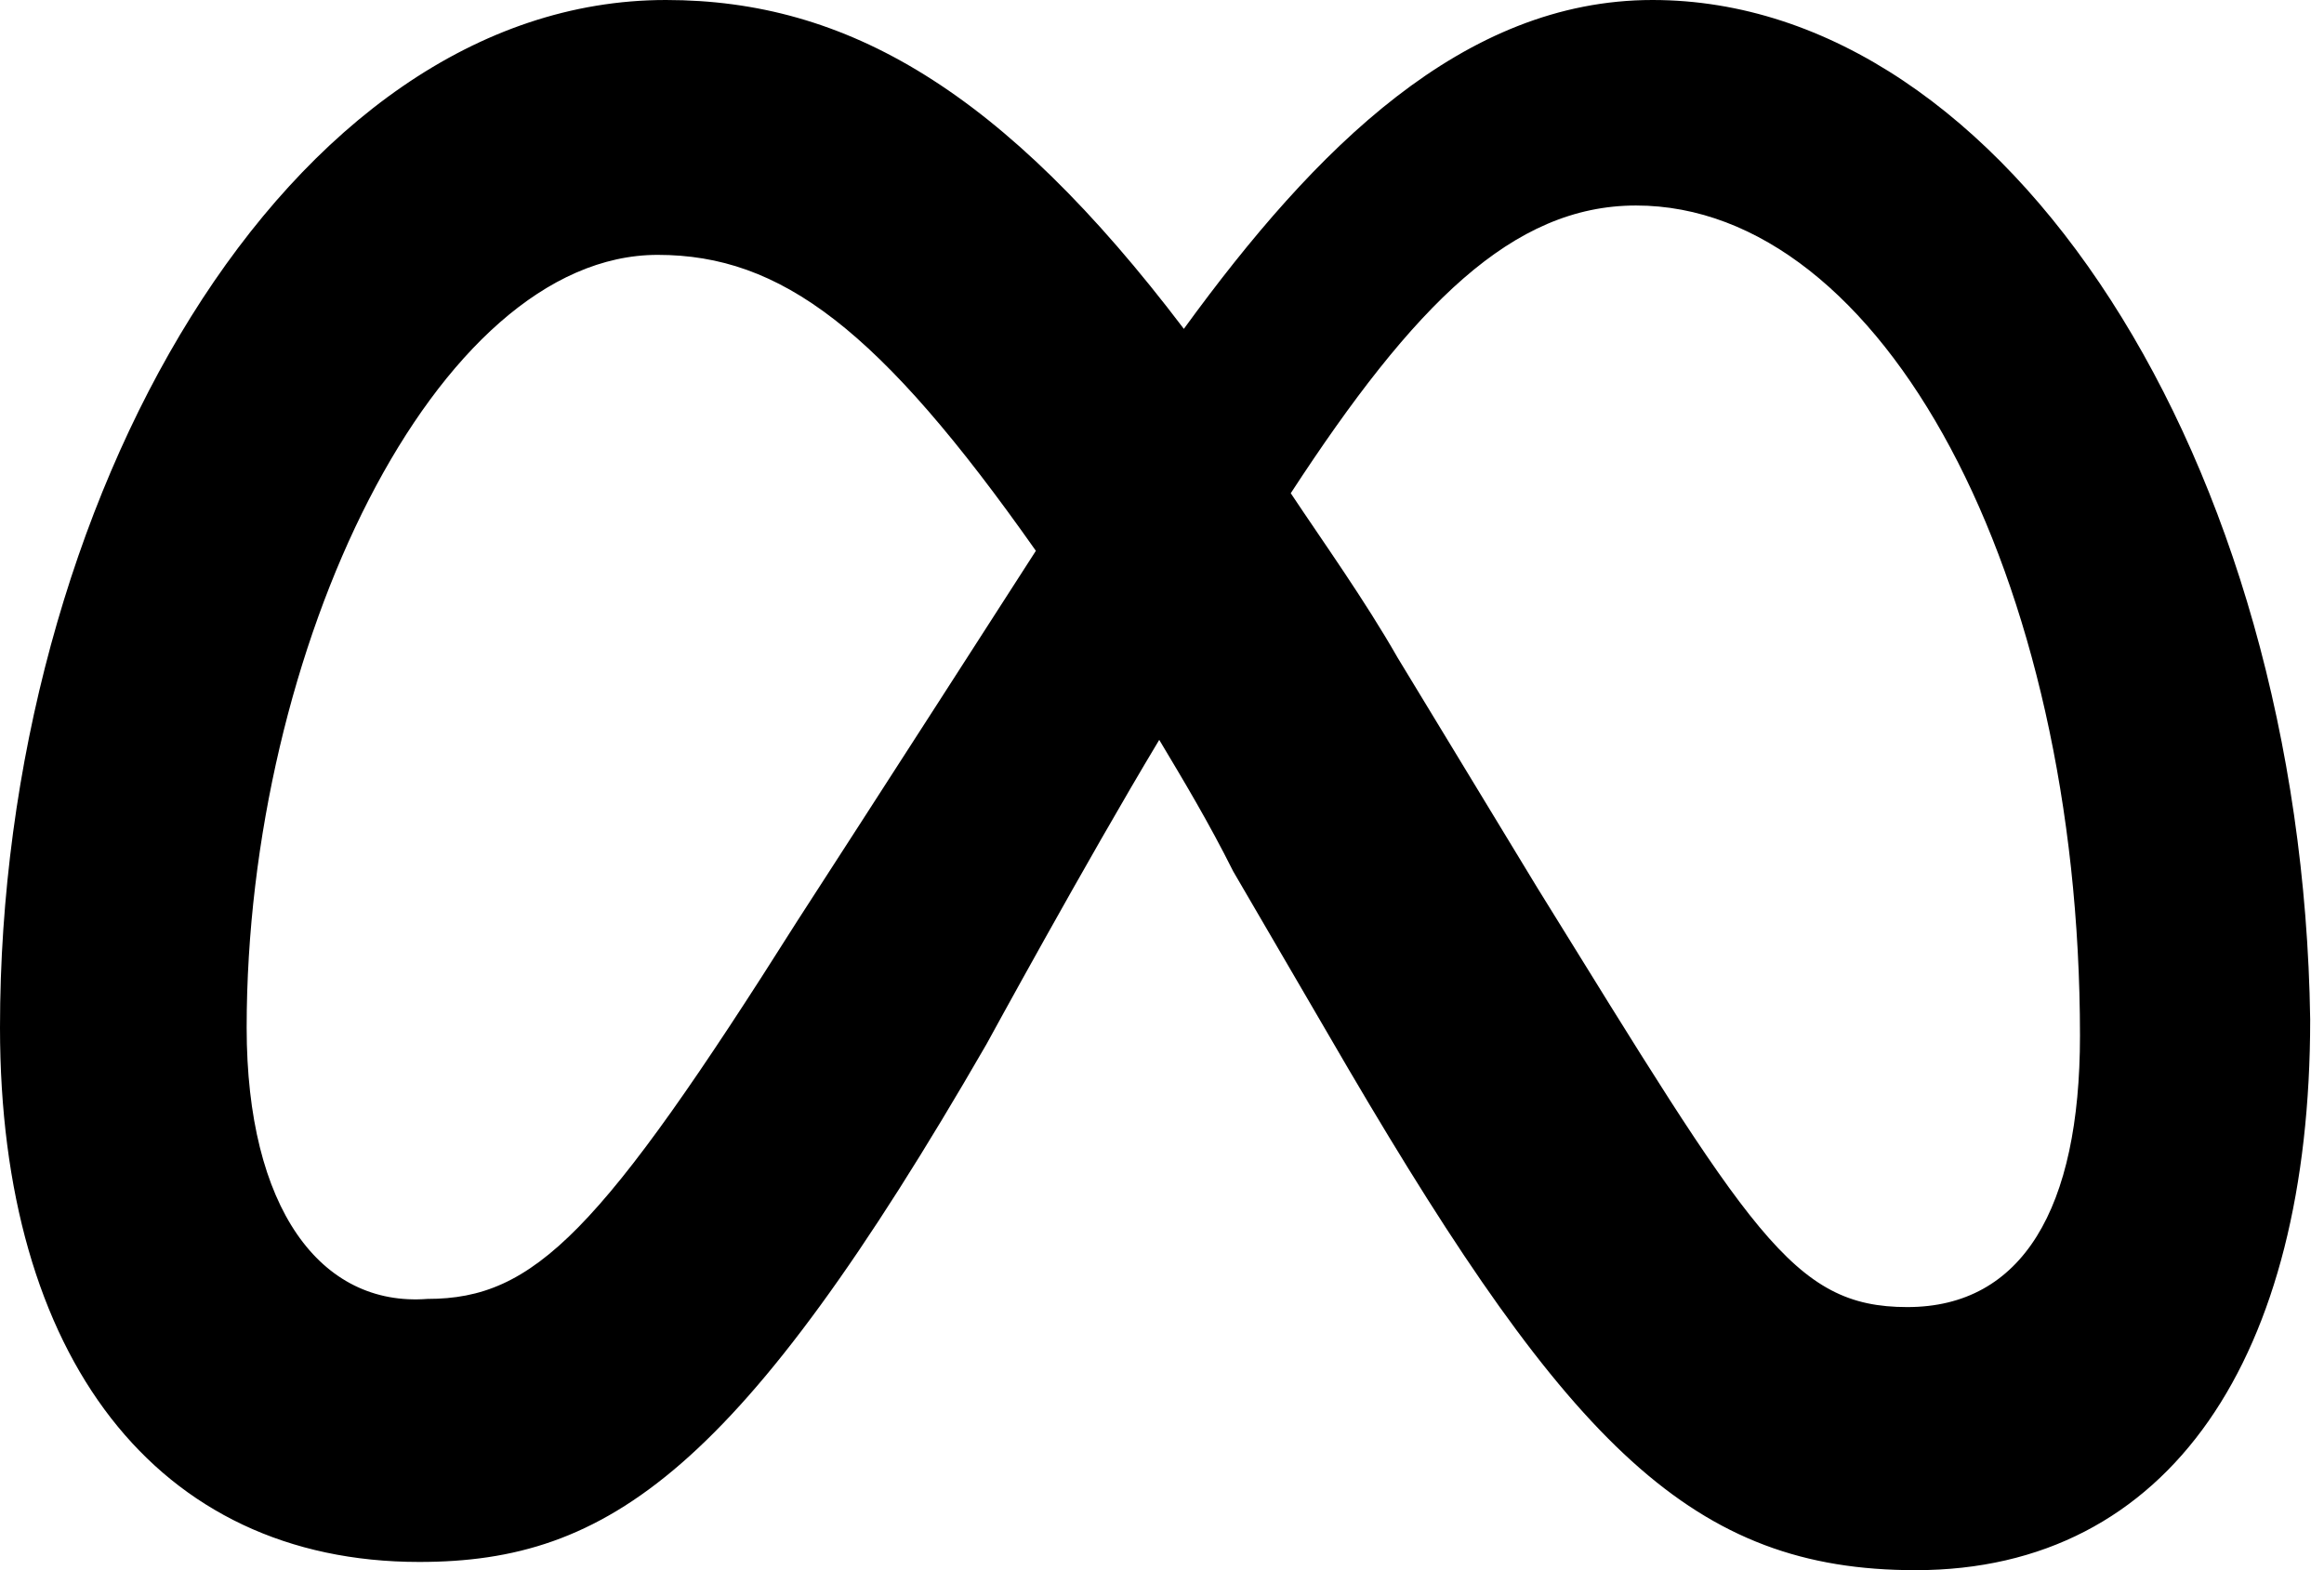 <svg width="37" height="25" viewBox="0 0 37 25" fill="none" xmlns="http://www.w3.org/2000/svg">
<path d="M3.927 16.361C3.927 10.34 6.937 4.058 10.471 4.058C12.435 4.058 14.005 5.236 16.492 8.77C14.136 12.435 12.696 14.66 12.696 14.66C9.555 19.634 8.508 20.681 6.806 20.681C5.105 20.811 3.927 19.241 3.927 16.361ZM24.476 14.136L22.251 10.471C21.728 9.555 21.073 8.639 20.55 7.853C22.513 4.843 24.084 3.272 26.047 3.272C29.974 3.272 33.115 9.162 33.115 16.492C33.115 19.241 32.199 20.811 30.366 20.811C28.534 20.811 27.88 19.634 24.476 14.136ZM18.848 5.236C15.969 1.44 13.482 0 10.602 0C4.581 0 0 7.984 0 16.361C0 21.597 2.487 24.869 6.675 24.869C9.686 24.869 11.78 23.429 15.707 16.623C15.707 16.623 17.277 13.743 18.456 11.78C18.848 12.435 19.241 13.089 19.634 13.874L21.466 17.016C25 23.037 26.963 25 30.497 25C34.555 25 36.78 21.597 36.78 16.23C36.649 7.33 31.937 0 26.309 0C23.298 0 20.942 2.356 18.848 5.236Z" fill="black"/>
</svg>
